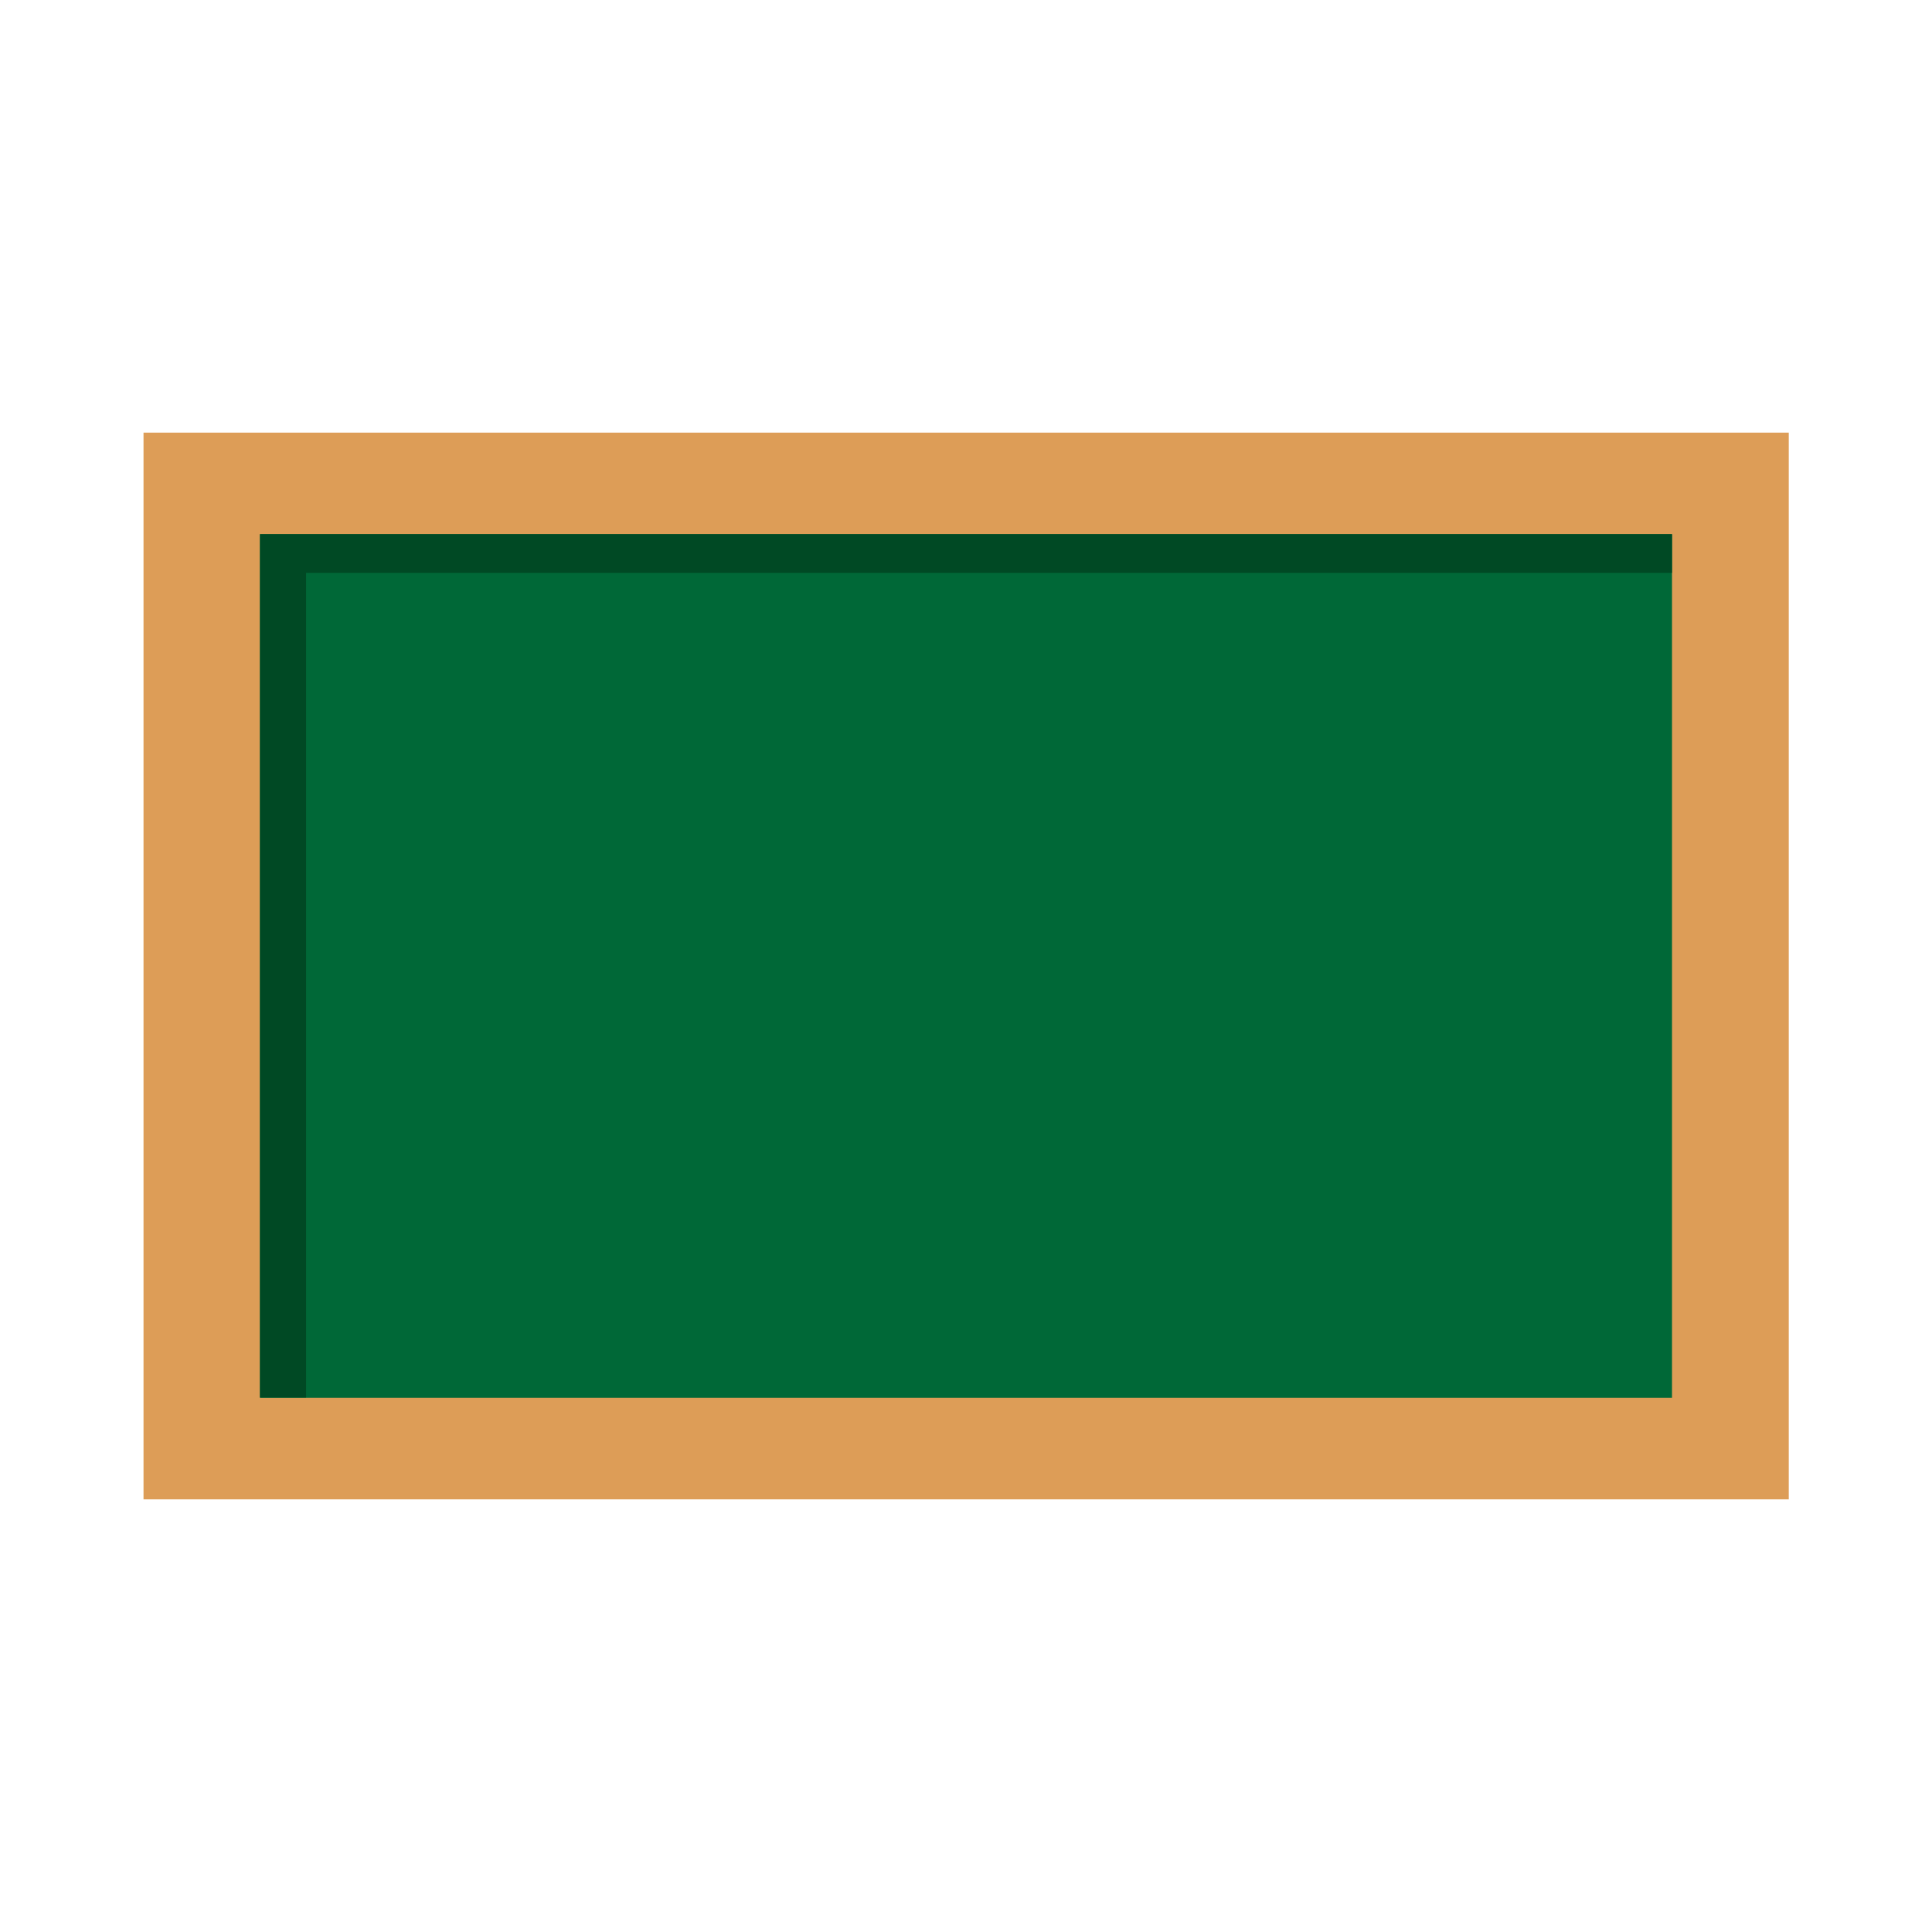 <?xml version="1.0" encoding="UTF-8"?>
<svg viewBox="0 0 700 700" xmlns="http://www.w3.org/2000/svg">
 <style type="text/css">
  .st0{fill:#DD9D57;}
	.st2{fill:#006837;}
	.st3{fill:#004924;}
 </style>
 <g transform="translate(0 107.3)">
  <rect class="st0" x="52" y="49.45" width="596.1" height="386.5"/>
  <rect class="st2" x="94.2" y="86.25" width="511.6" height="312.9"/>
  <polygon class="st3" transform="translate(-129 -131.45)" points="734.8 231.7 734.8 217.7 223.2 217.7 223.2 530.5 239.9 530.5 239.9 231.7"/>
 </g>
</svg>